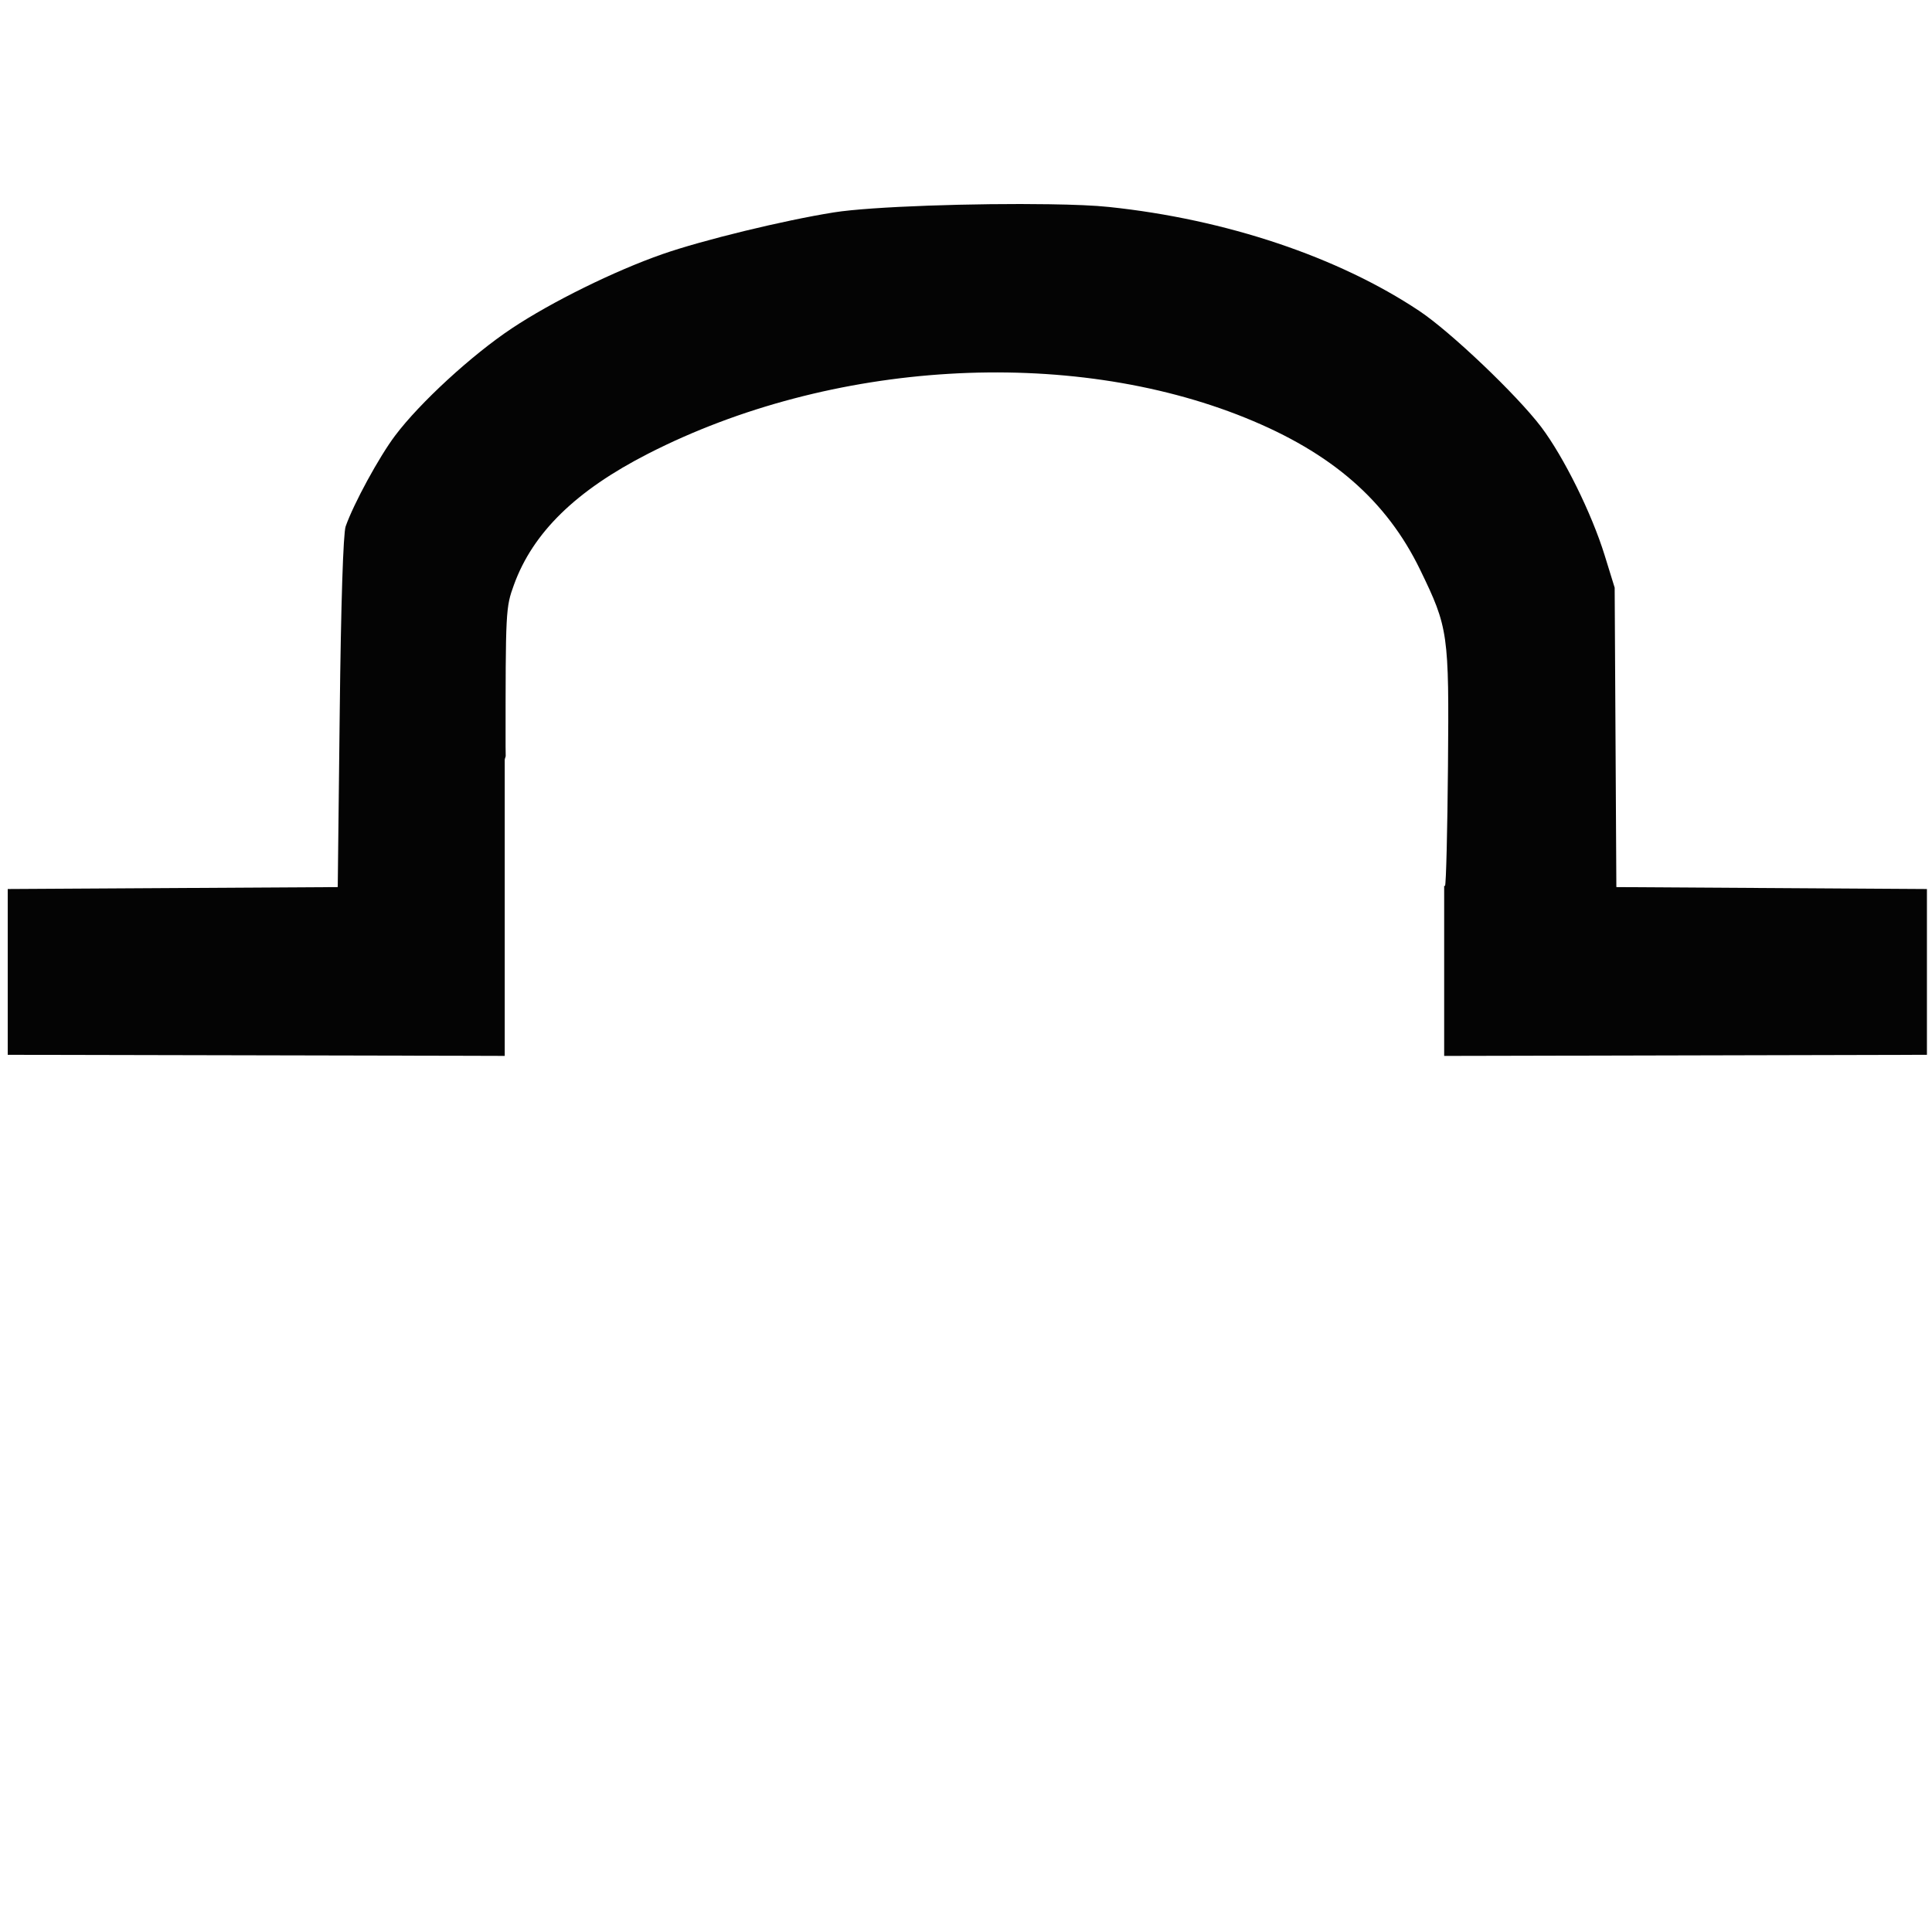 <?xml version="1.0" encoding="UTF-8" standalone="no"?>
<!-- Generator: Adobe Illustrator 19.2.0, SVG Export Plug-In . SVG Version: 6.00 Build 0)  -->

<svg
   xmlns:dc="http://purl.org/dc/elements/1.1/"
   xmlns:cc="http://creativecommons.org/ns#"
   xmlns:rdf="http://www.w3.org/1999/02/22-rdf-syntax-ns#"
   xmlns:svg="http://www.w3.org/2000/svg"
   xmlns="http://www.w3.org/2000/svg"
   xmlns:sodipodi="http://sodipodi.sourceforge.net/DTD/sodipodi-0.dtd"
   xmlns:inkscape="http://www.inkscape.org/namespaces/inkscape"
   version="1.1"
   id="Layer_1"
   x="0px"
   y="0px"
   viewBox="0 0 32 32"
   enable-background="new 0 0 32 32"
   xml:space="preserve"
   inkscape:version="0.91 r13725"
   sodipodi:docname="bauma4.svg"><defs
     id="defs6" /><sodipodi:namedview
     pagecolor="#ffffff"
     bordercolor="#666666"
     borderopacity="1"
     objecttolerance="10"
     gridtolerance="10"
     guidetolerance="10"
     inkscape:pageopacity="0"
     inkscape:pageshadow="2"
     inkscape:window-width="1210"
     inkscape:window-height="962"
     id="namedview4"
     showgrid="false"
     inkscape:zoom="15.224893"
     inkscape:cx="16"
     inkscape:cy="16"
     inkscape:window-x="1315"
     inkscape:window-y="20"
     inkscape:window-maximized="0"
     inkscape:current-layer="Layer_1" /><path
     style="fill:#040404"
     d="m 17.379,3.383 c -1.218,-0.019 -2.946,0.036 -3.568,0.135 -0.839,0.134 -2.176,0.46 -2.838,0.691 -0.793,0.277 -1.833,0.789 -2.496,1.23 C 7.814,5.88 6.951,6.673 6.543,7.217 6.278,7.569 5.857,8.343 5.725,8.719 5.685,8.83 5.647,9.997 5.627,11.797 l -0.033,2.896 -2.732,0.016 -2.734,0.016 0,1.373 0,1.373 7.574,0.016 c 0.095,0 0.339,0.001 0.658,0.002 l 0,-4.902 c 0,-0.022 0.013,-0.043 0.016,-0.064 -1.734e-4,-0.086 -0.002,-0.075 -0.002,-0.164 0,-2.248 0.001,-2.296 0.139,-2.674 0.314,-0.864 1.026,-1.56 2.225,-2.172 3.025,-1.546 6.955,-1.78 9.891,-0.592 1.427,0.578 2.335,1.367 2.893,2.516 0.467,0.963 0.48,1.049 0.461,3.25 -0.009,1.064 -0.031,1.958 -0.049,1.986 -3.3e-5,5.3e-5 -0.014,-5.3e-5 -0.014,0 l 0,2.816 0.111,0 0.969,-0.002 6.916,-0.016 0,-1.373 0,-1.373 -2.572,-0.016 -2.572,-0.016 -0.014,-2.479 -0.014,-2.48 -0.166,-0.537 c -0.215,-0.695 -0.677,-1.629 -1.051,-2.125 C 25.123,6.54 24.027,5.496 23.508,5.15 22.163,4.254 20.304,3.631 18.367,3.428 18.135,3.403 17.785,3.389 17.379,3.383 Z"
     id="path4144"
     inkscape:connector-curvature="0"
     sodipodi:nodetypes="ssssssccccccccscsssssscccccccccccccssss" /></svg>